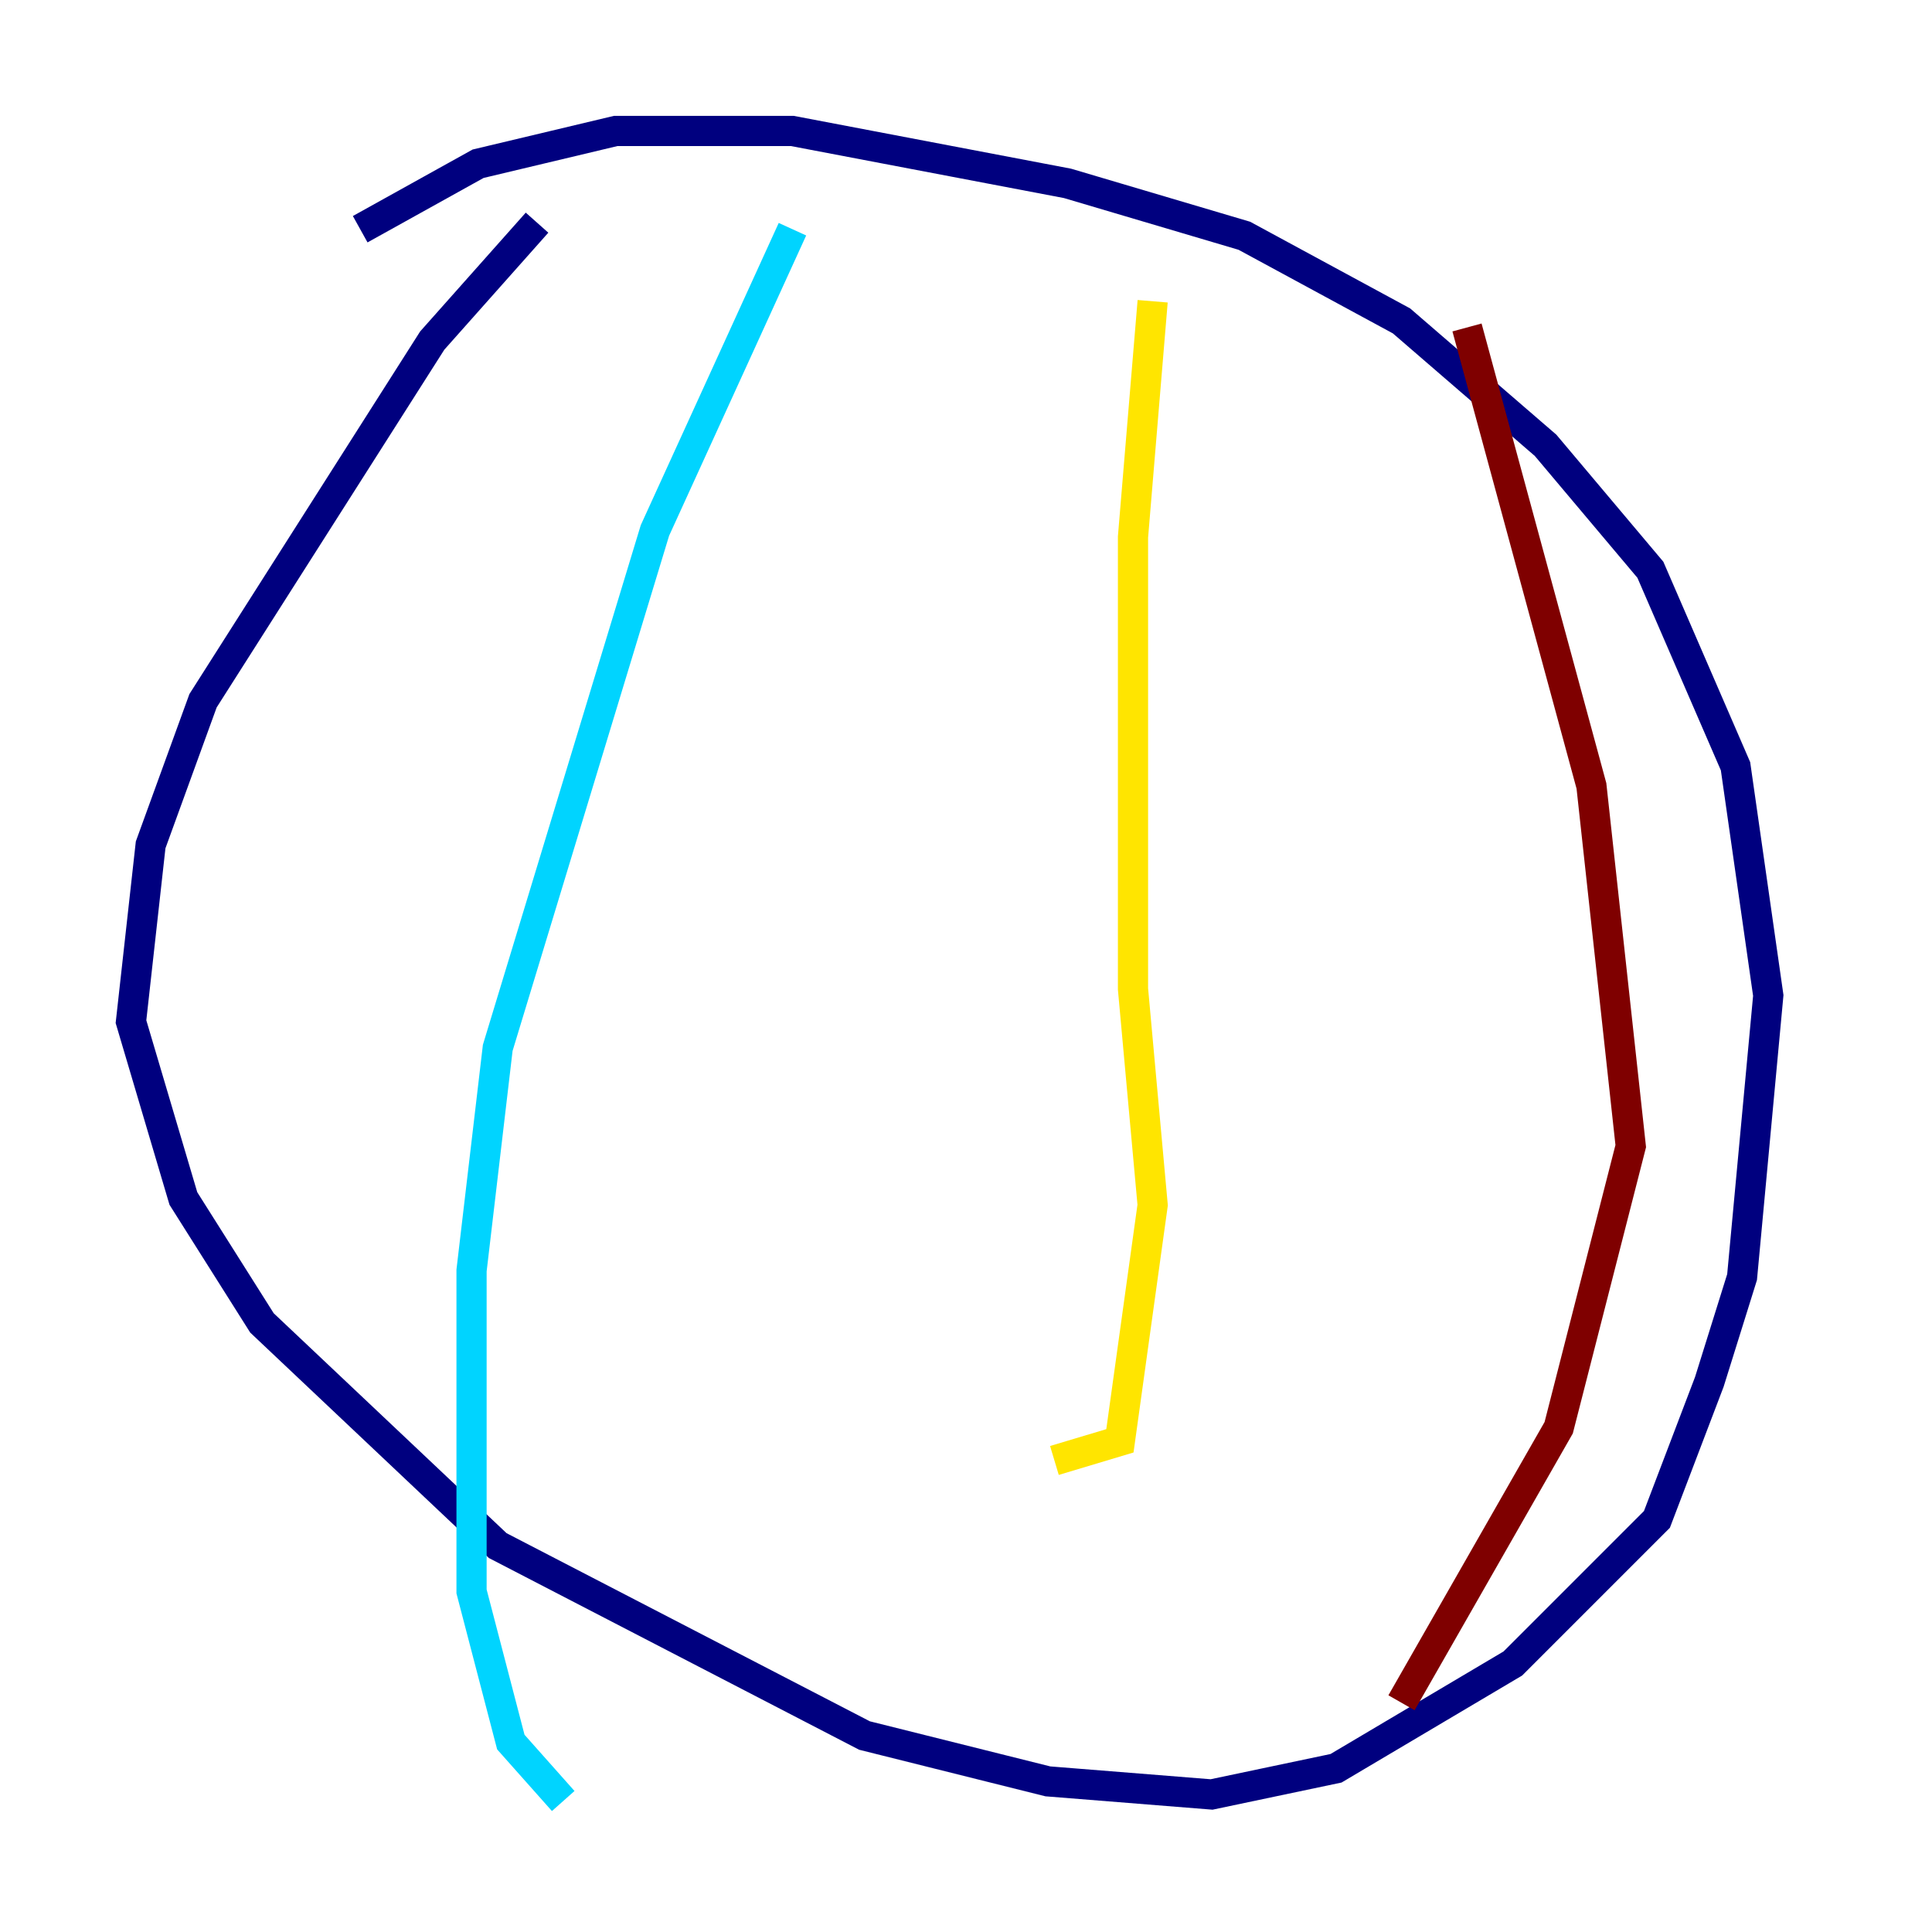 <?xml version="1.0" encoding="utf-8" ?>
<svg baseProfile="tiny" height="128" version="1.2" viewBox="0,0,128,128" width="128" xmlns="http://www.w3.org/2000/svg" xmlns:ev="http://www.w3.org/2001/xml-events" xmlns:xlink="http://www.w3.org/1999/xlink"><defs /><polyline fill="none" points="35.58,14.752 28.637,22.563 13.451,46.427 9.98,55.973 8.678,67.688 12.149,79.403 17.356,87.647 32.976,102.4 57.275,114.983 69.424,118.02 80.271,118.888 88.515,117.153 100.231,110.21 109.776,100.664 113.248,91.552 115.417,84.61 117.153,65.953 114.983,50.766 109.342,37.749 102.4,29.505 92.854,21.261 82.441,15.62 70.725,12.149 52.502,8.678 40.786,8.678 31.675,10.848 23.864,15.186" stroke="#00007f" stroke-width="2" /><polyline fill="none" points="52.502,15.186 43.39,35.146 32.976,69.424 31.241,84.176 31.241,105.437 33.844,115.417 37.315,119.322" stroke="#00d4ff" stroke-width="2" /><polyline fill="none" points="76.366,19.959 75.064,35.58 75.064,65.519 76.366,79.837 74.197,95.458 69.858,96.759" stroke="#ffe500" stroke-width="2" /><polyline fill="none" points="97.193,21.695 105.437,52.068 108.041,75.932 103.268,94.59 92.854,112.814" stroke="#7f0000" stroke-width="2" /></svg>